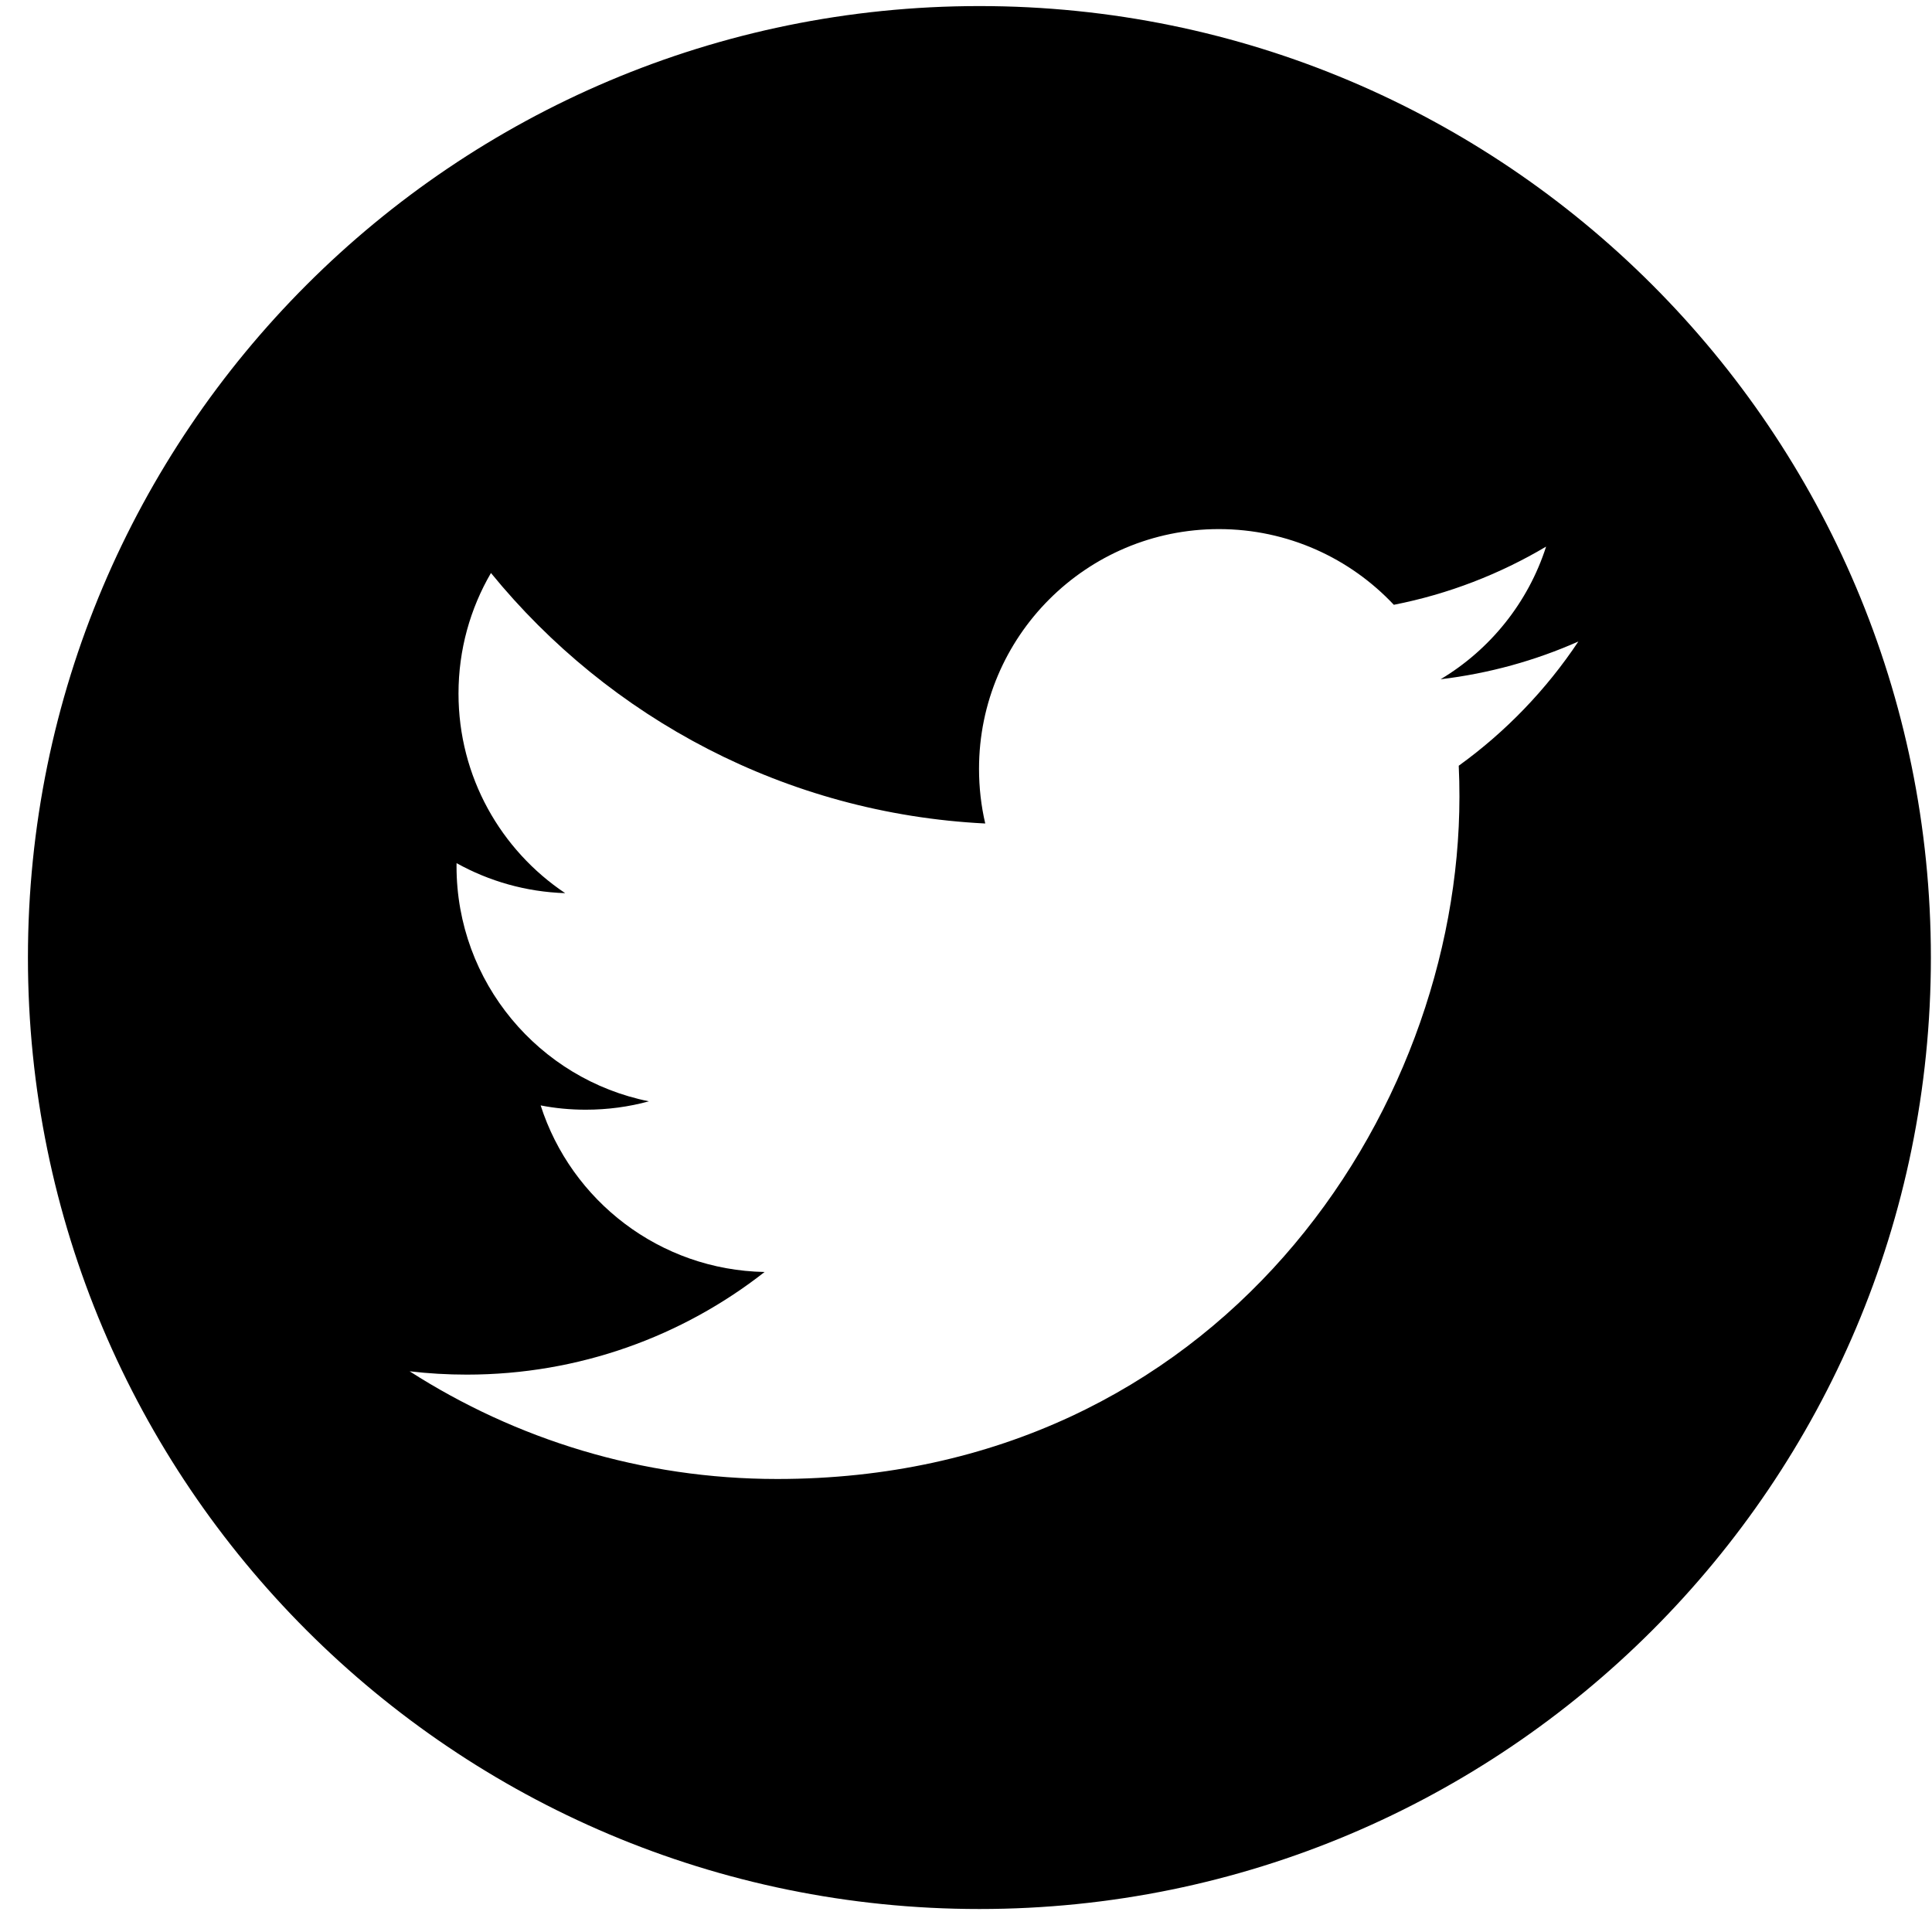 <?xml version="1.0" encoding="UTF-8" standalone="no"?>
<svg width="50px" height="50px" viewBox="0 0 50 50" version="1.1" xmlns="http://www.w3.org/2000/svg" xmlns:xlink="http://www.w3.org/1999/xlink">
    <!-- Generator: Sketch 49.3 (51167) - http://www.bohemiancoding.com/sketch -->
    <title>if_43-twitter_104461</title>
    <desc>Created with Sketch.</desc>
    <defs></defs>
    <g id="Page-1" stroke="none" stroke-width="1" fill="none" fill-rule="evenodd">
        <g id="if_43-twitter_104461" fill="#000000" fill-rule="nonzero">
            <path d="M25.348,0.157 C11.748,0.157 0.723,11.184 0.723,24.782 C0.723,38.382 11.748,49.405 25.348,49.405 C38.948,49.405 49.971,38.382 49.971,24.782 C49.971,11.184 38.947,0.157 25.348,0.157 Z M37.752,19.817 C37.765,20.083 37.77,20.35 37.77,20.62 C37.77,28.821 31.528,38.276 20.114,38.276 C16.61,38.276 13.347,37.249 10.601,35.489 C11.087,35.546 11.58,35.575 12.081,35.575 C14.989,35.575 17.665,34.583 19.788,32.919 C17.073,32.868 14.782,31.073 13.992,28.608 C14.37,28.682 14.759,28.719 15.159,28.719 C15.725,28.719 16.273,28.645 16.794,28.502 C13.954,27.932 11.815,25.422 11.815,22.418 C11.815,22.391 11.815,22.365 11.816,22.338 C12.652,22.803 13.609,23.082 14.627,23.115 C12.961,22 11.866,20.103 11.866,17.949 C11.866,16.812 12.172,15.745 12.706,14.829 C15.767,18.583 20.34,21.054 25.498,21.312 C25.392,20.859 25.337,20.384 25.337,19.898 C25.337,16.472 28.115,13.693 31.543,13.693 C33.328,13.693 34.94,14.447 36.072,15.652 C37.486,15.375 38.814,14.857 40.013,14.146 C39.548,15.596 38.565,16.812 37.283,17.579 C38.54,17.429 39.736,17.095 40.848,16.602 C40.018,17.849 38.965,18.942 37.752,19.817 Z" id="Shape"></path>
        </g>
    </g>
</svg>